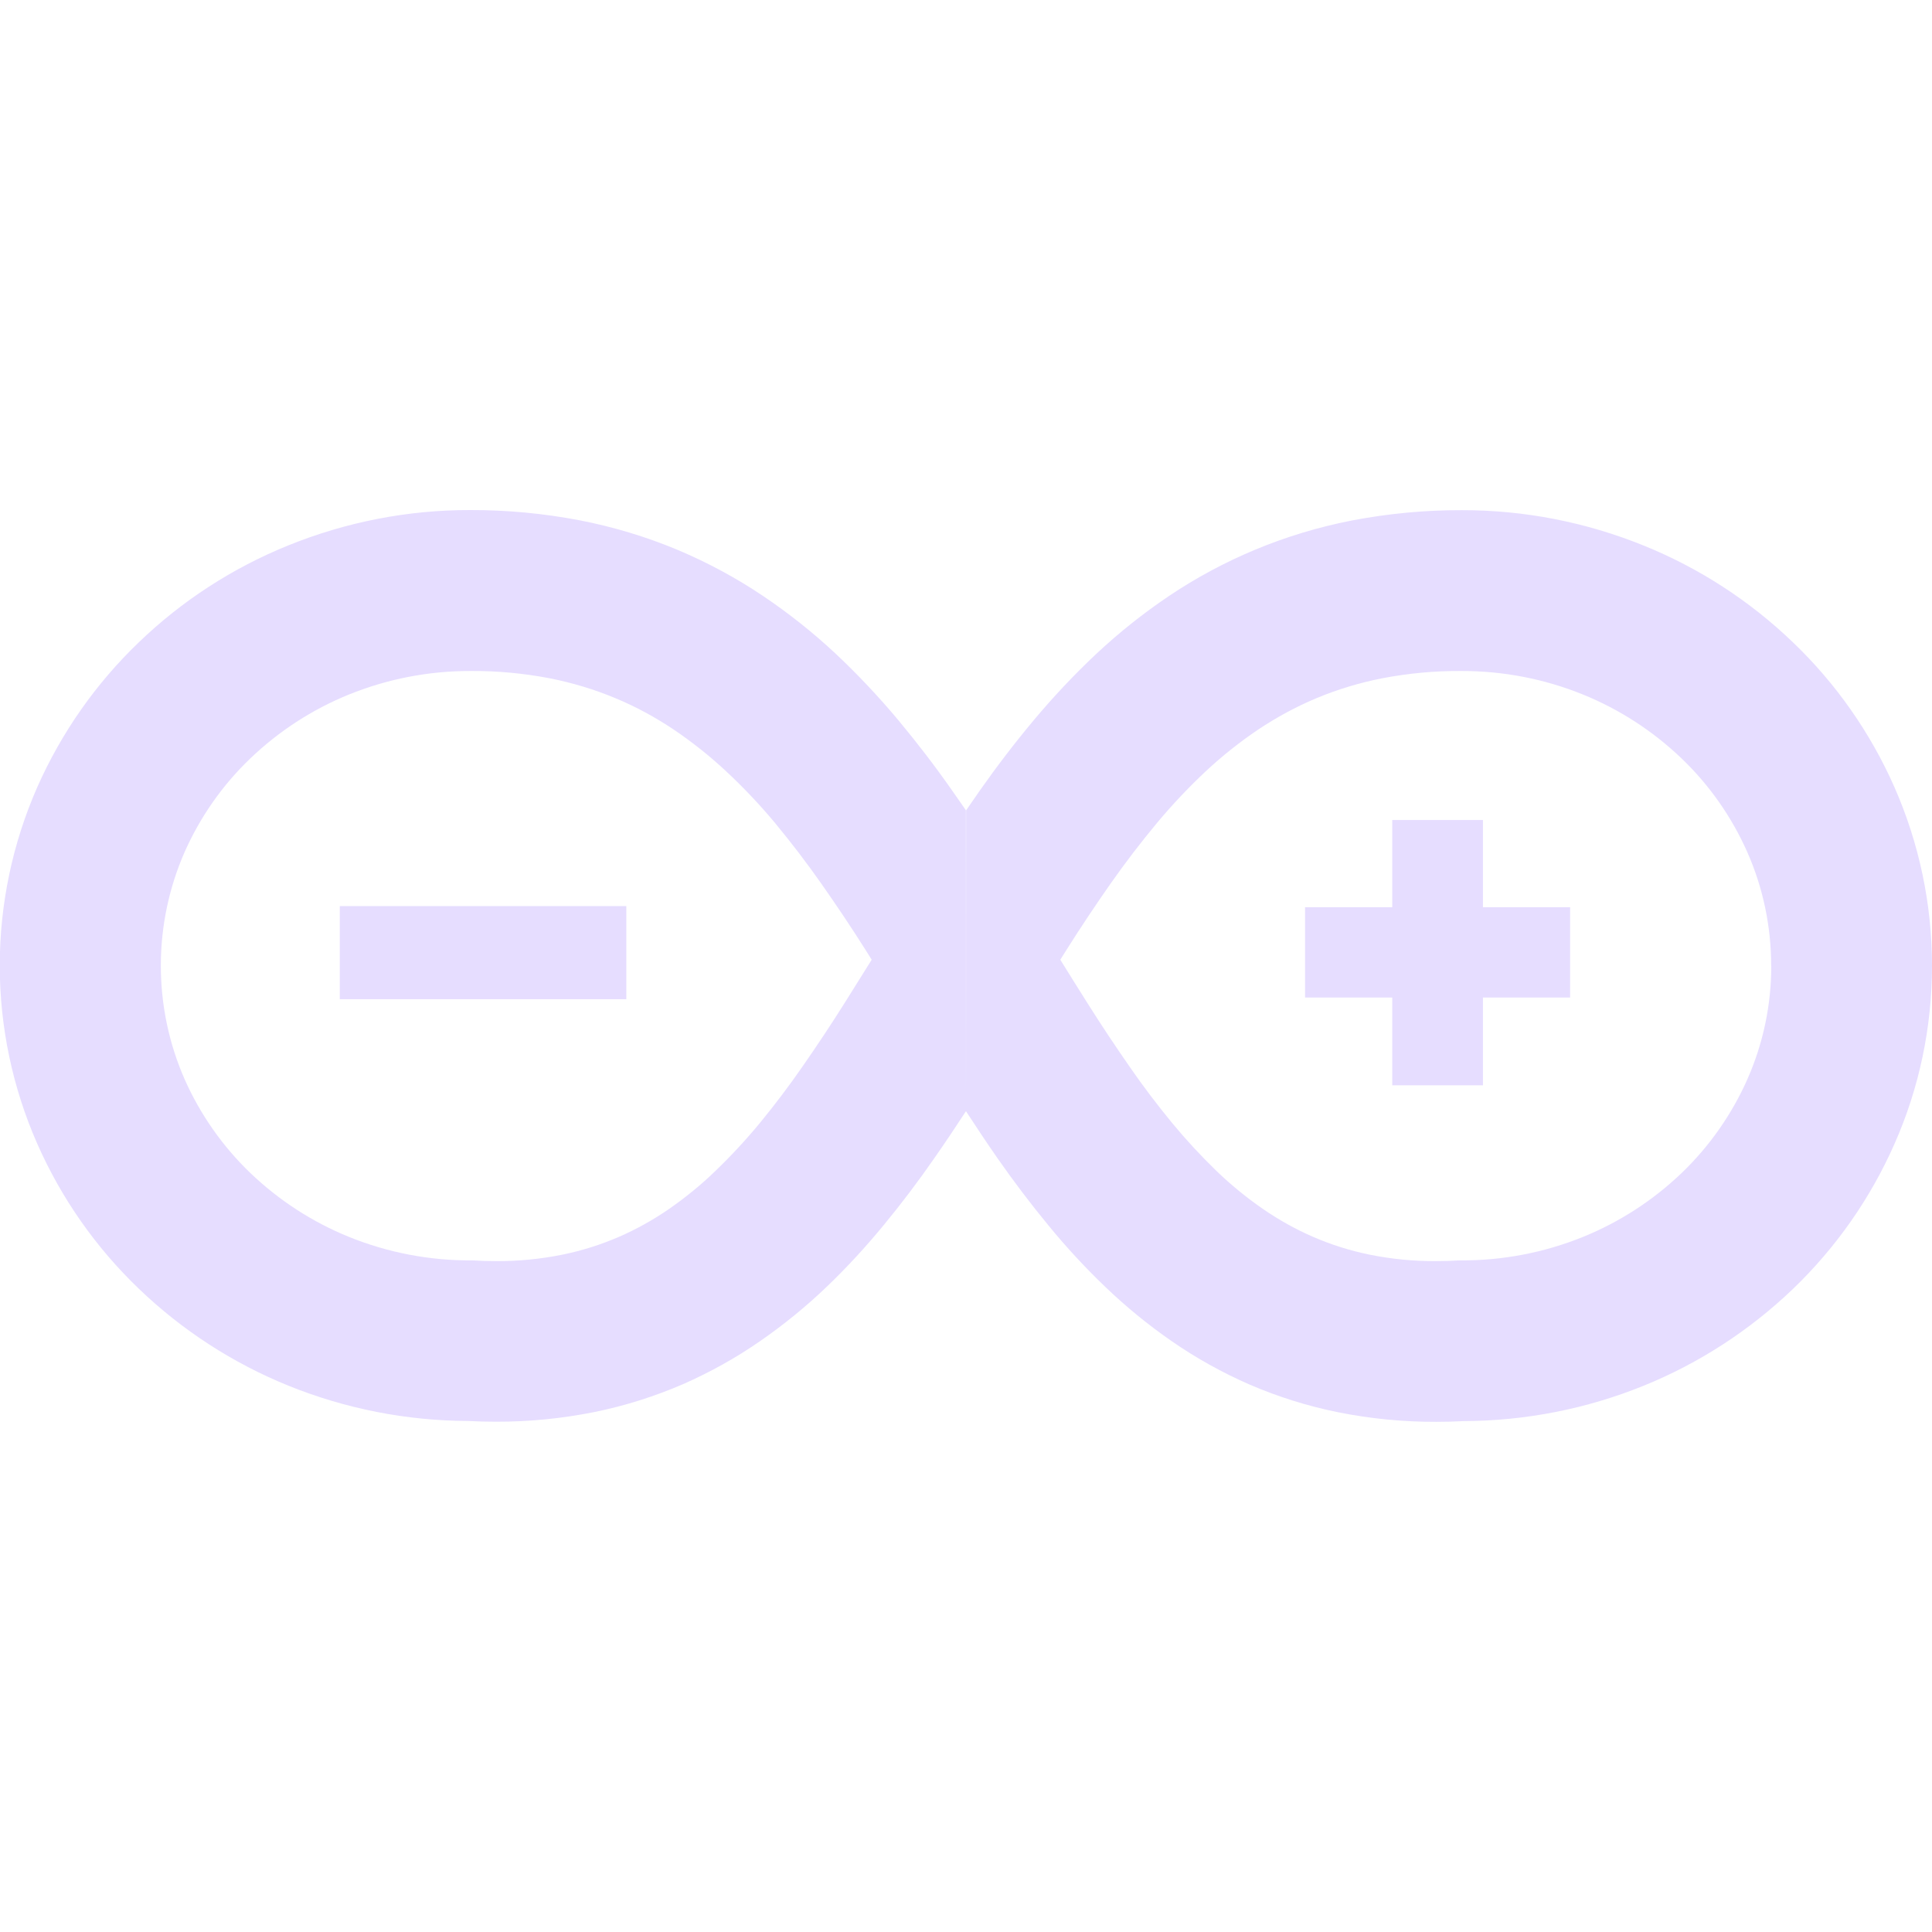 <svg height="16" viewBox="0 0 16 16" width="16" xmlns="http://www.w3.org/2000/svg">
  <g fill="#e6ddff">
    <path d="m2.814 8.275v-.771h2.373v.771z"/>
    <path d="m11.53 8.988v-.727h-.722v-.748h.722v-.722h.751v.722h.722v.748h-.722v.727z"/>
    <path d="m1.332 7.997v.001c0 .324.067.644.197.94.129.291.314.555.544.776.236.226.513.406.816.529.325.132.674.198 1.024.195.065.004.129.006.195.006.185.001.37-.017.552-.054.16-.033.316-.082.466-.147.145-.063.284-.141.415-.231.136-.095.266-.2.385-.316.13-.125.253-.258.367-.396.124-.151.241-.306.352-.466.119-.171.234-.344.345-.52.076-.121.153-.244.229-.366-.017-.028-.035-.055-.052-.083-.118-.187-.241-.37-.368-.551-.12-.171-.248-.338-.381-.499-.126-.151-.261-.294-.405-.428-.136-.127-.281-.242-.435-.346-.151-.101-.311-.188-.479-.258-.177-.074-.36-.129-.548-.166-.215-.041-.434-.062-.654-.06-.345-.001-.687.065-1.008.195-.303.123-.58.303-.816.529-.23.22-.415.484-.544.775-.13.296-.197.617-.197.94zm6.669-1.286c.037-.054.075-.108.112-.162.142-.202.291-.397.45-.587.161-.192.333-.375.516-.547.188-.176.389-.336.603-.48.222-.149.458-.276.706-.38.261-.109.532-.191.81-.245.299-.057.603-.086.908-.085.516-.001 1.028.099 1.506.293.46.186.879.458 1.237.802.356.341.641.748.84 1.199.205.466.311.969.311 1.478 0 .508-.105 1.012-.311 1.477-.199.451-.484.858-.84 1.2-.358.343-.778.616-1.237.802-.473.192-.979.291-1.49.293-.075.004-.151.006-.226.006-.275.001-.549-.026-.818-.08-.252-.051-.499-.129-.735-.231-.225-.099-.439-.218-.641-.358-.195-.135-.378-.285-.549-.449-.168-.161-.326-.332-.473-.512-.146-.177-.285-.361-.417-.55-.09-.129-.177-.26-.263-.392m6.669-1.205c0-.001 0-.001 0-.001v.001c0 .324-.067.644-.198.94-.129.291-.314.555-.544.776-.236.226-.513.406-.816.529-.325.132-.673.198-1.024.195-.065.004-.13.006-.195.006-.185.001-.37-.017-.552-.054-.16-.033-.316-.082-.466-.147-.145-.063-.284-.141-.415-.231-.137-.095-.266-.2-.386-.316-.129-.125-.252-.258-.366-.396-.124-.151-.242-.306-.352-.466-.119-.171-.234-.344-.345-.52-.077-.121-.153-.244-.229-.366.017-.028.035-.055.052-.083.118-.187.24-.37.367-.551.12-.171.248-.338.382-.499.126-.151.261-.294.404-.428.136-.127.281-.242.435-.346.152-.101.312-.188.479-.258.176-.074.36-.129.548-.166.216-.041.434-.062.654-.06.345-.001.688.065 1.008.195.303.123.58.303.816.529.23.22.415.484.544.775.131.296.198.617.198.94m-6.669-1.286c-.037-.054-.075-.108-.113-.162-.141-.202-.291-.397-.449-.587-.161-.192-.333-.375-.516-.547-.188-.176-.39-.336-.604-.48-.222-.149-.458-.276-.705-.38-.261-.109-.533-.191-.811-.245-.299-.057-.603-.086-.908-.085-.516-.001-1.028.099-1.506.293-.46.186-.88.458-1.237.802-.356.341-.641.748-.841 1.199-.205.466-.311.969-.311 1.478 0 .508.106 1.012.311 1.477.199.451.484.858.841 1.2.357.343.778.616 1.237.802.474.192.979.291 1.49.293.076.004.151.006.227.006.274.001.548-.026.818-.08.252-.051.498-.129.735-.231.224-.099.439-.218.64-.358.195-.135.379-.285.55-.449.168-.161.325-.332.473-.512.146-.177.285-.361.416-.55.09-.129.178-.26.264-.392" fill-rule="evenodd"/>
  </g>
</svg>
